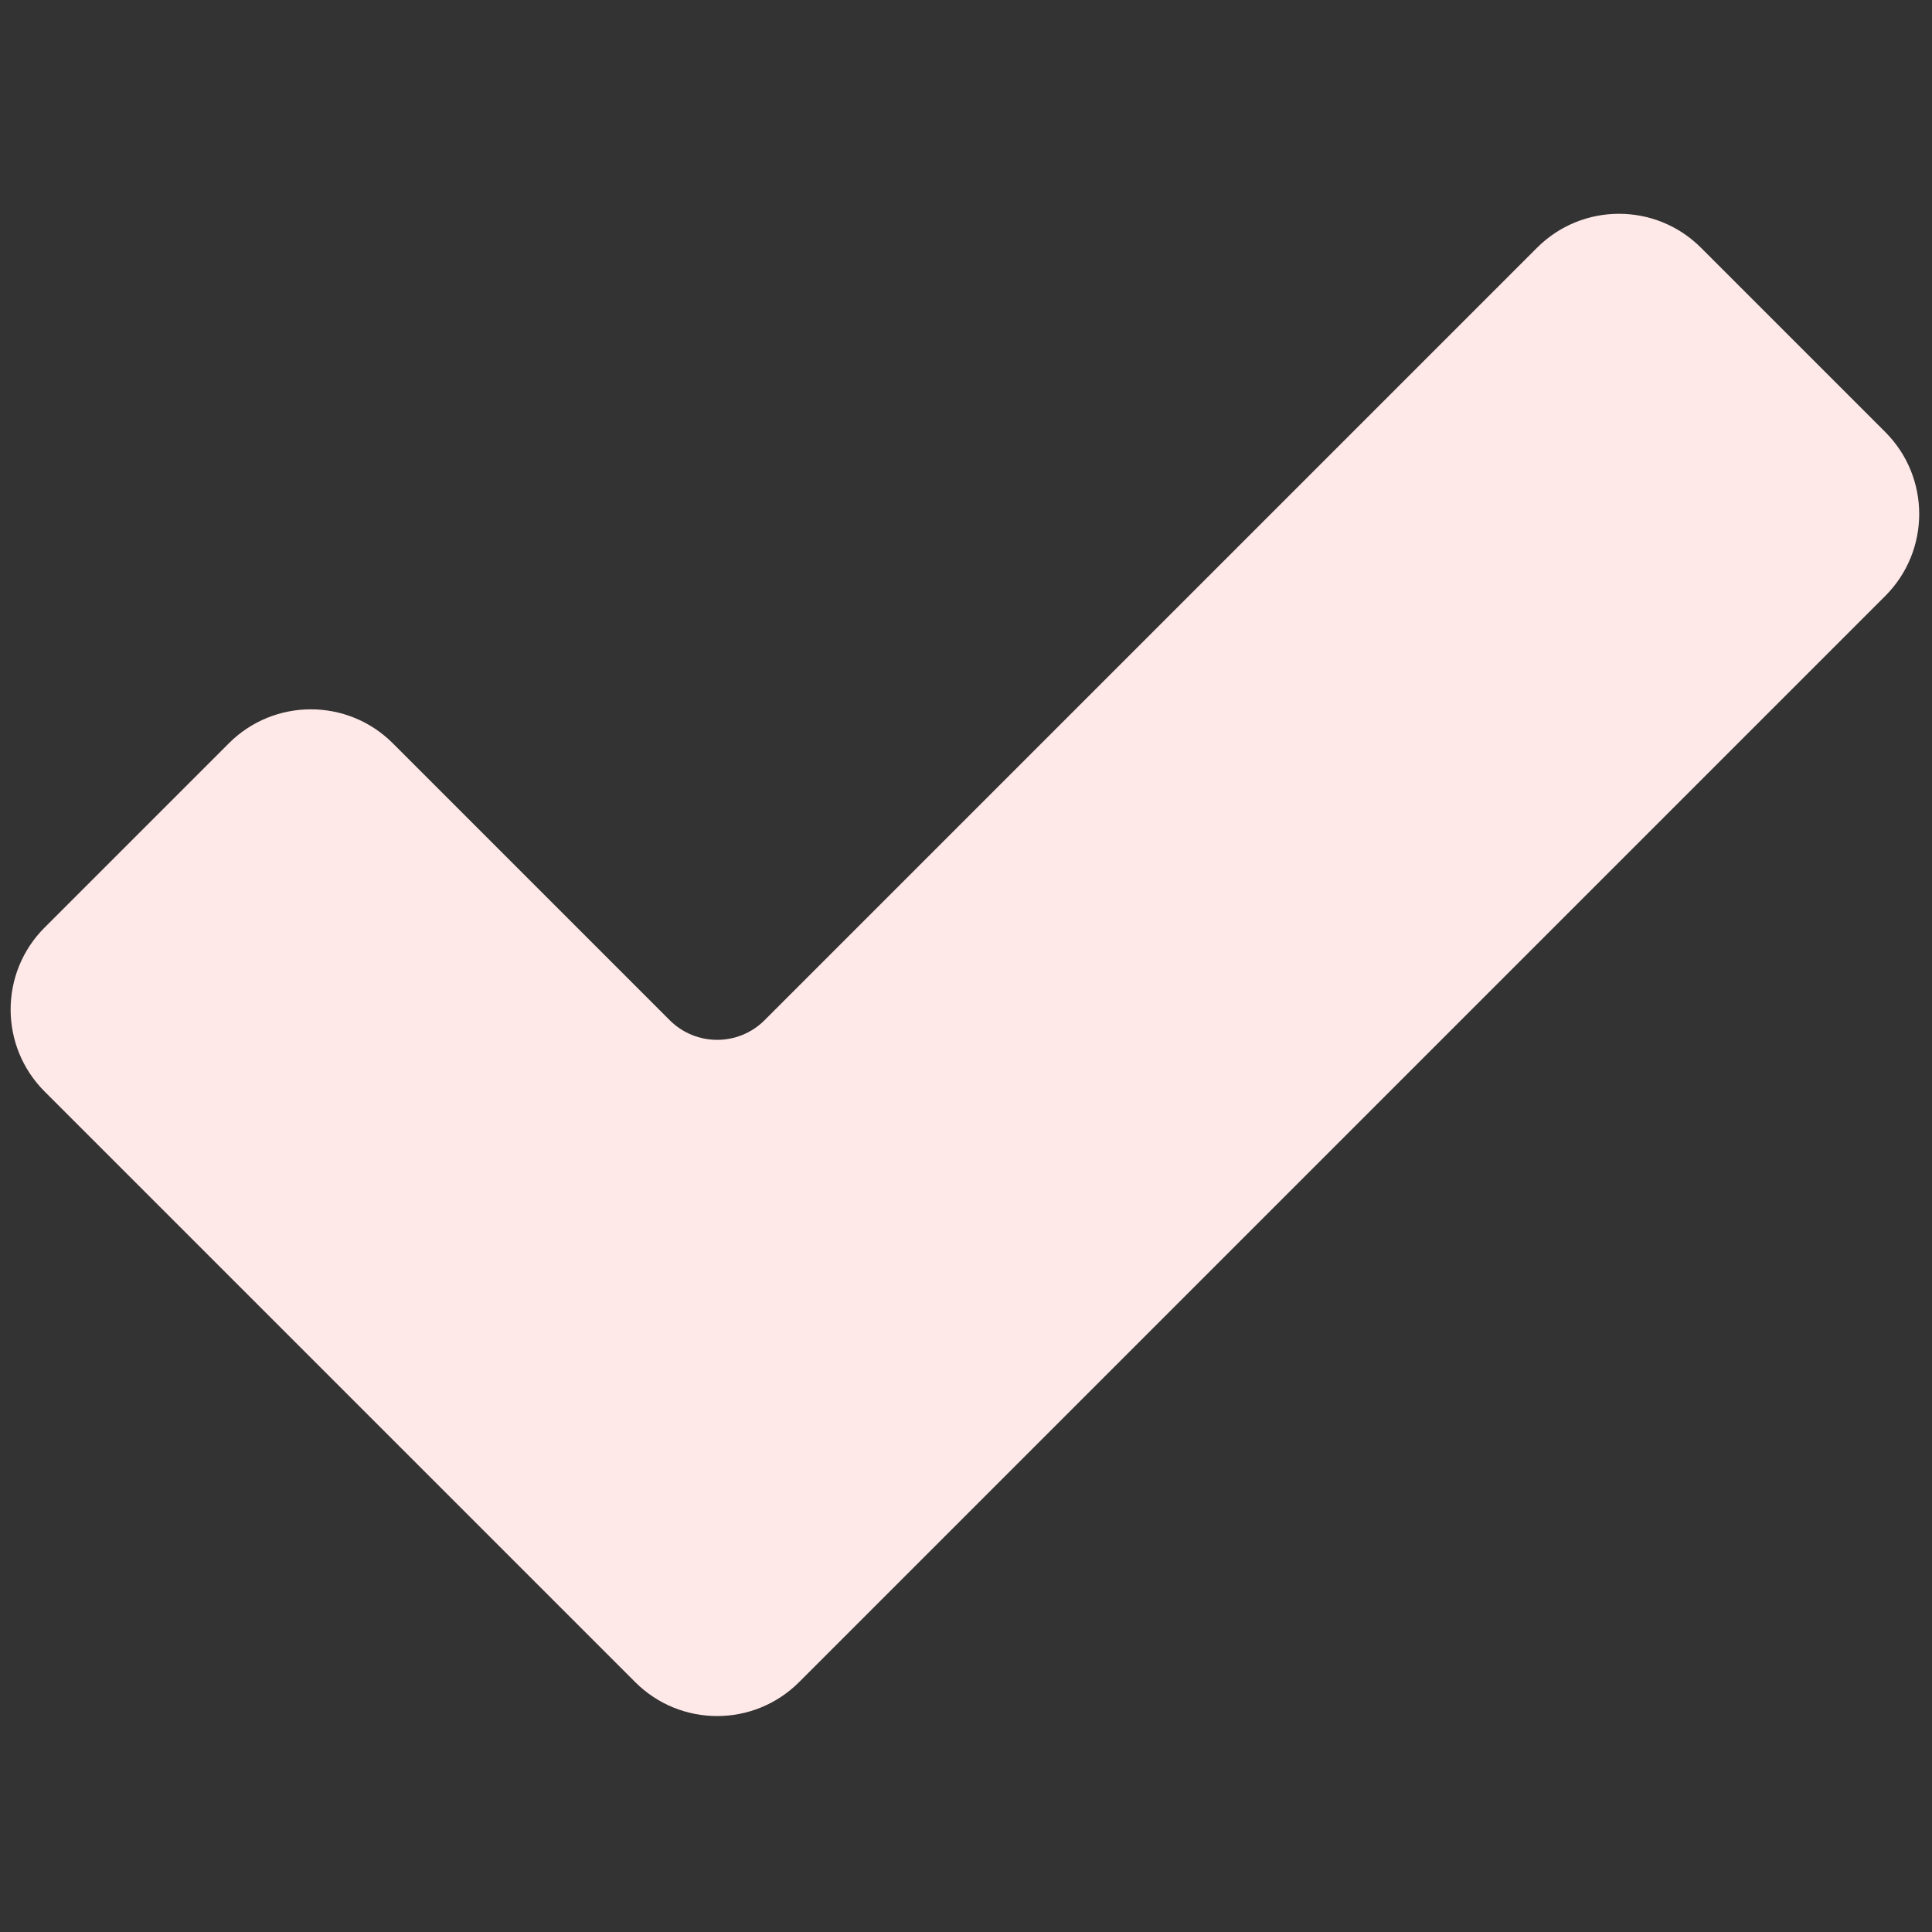 <svg xmlns="http://www.w3.org/2000/svg"
	xmlns:xlink="http://www.w3.org/1999/xlink" version="1.1" width="30" height="30" viewBox="0 0 256 256" xml:space="preserve">
	<rect x="0" y="0" width="256" height="256" fill="#333333" stroke="none"/>
	<defs></defs>
	<g style="
                          stroke: none;
                          stroke-width: 0;
                          stroke-dasharray: none;
                          stroke-linecap: butt;
                          stroke-linejoin: miter;
                          stroke-miterlimit: 10;
                          fill: none;
                          fill-rule: nonzero;
                          opacity: 1;
                        " transform="translate(1.407 1.407) scale(2.81 2.81)">
		<path d="M 29.452 78.819 L 1.601 50.968 c -2.134 -2.134 -2.134 -5.595 0 -7.729 l 8.691 -8.691 c 2.134 -2.134 5.595 -2.134 7.729 0 l 13.058 13.058 c 1.236 1.236 3.239 1.236 4.475 0 l 36.425 -36.425 c 2.134 -2.134 5.595 -2.134 7.729 0 l 8.691 8.691 c 2.134 2.134 2.134 5.595 0 7.729 L 37.181 78.819 C 35.046 80.953 31.586 80.953 29.452 78.819 z" style="
                            stroke: none;
                            stroke-width: 1;
                            stroke-dasharray: none;
                            stroke-linecap: butt;
                            stroke-linejoin: miter;
                            stroke-miterlimit: 10;
                            fill: #ffe8e8;
                            fill-rule: nonzero;
                            opacity: 1;
                          " transform=" matrix(1 0 0 1 0 0) " stroke-linecap="round" />
	</g>
</svg>